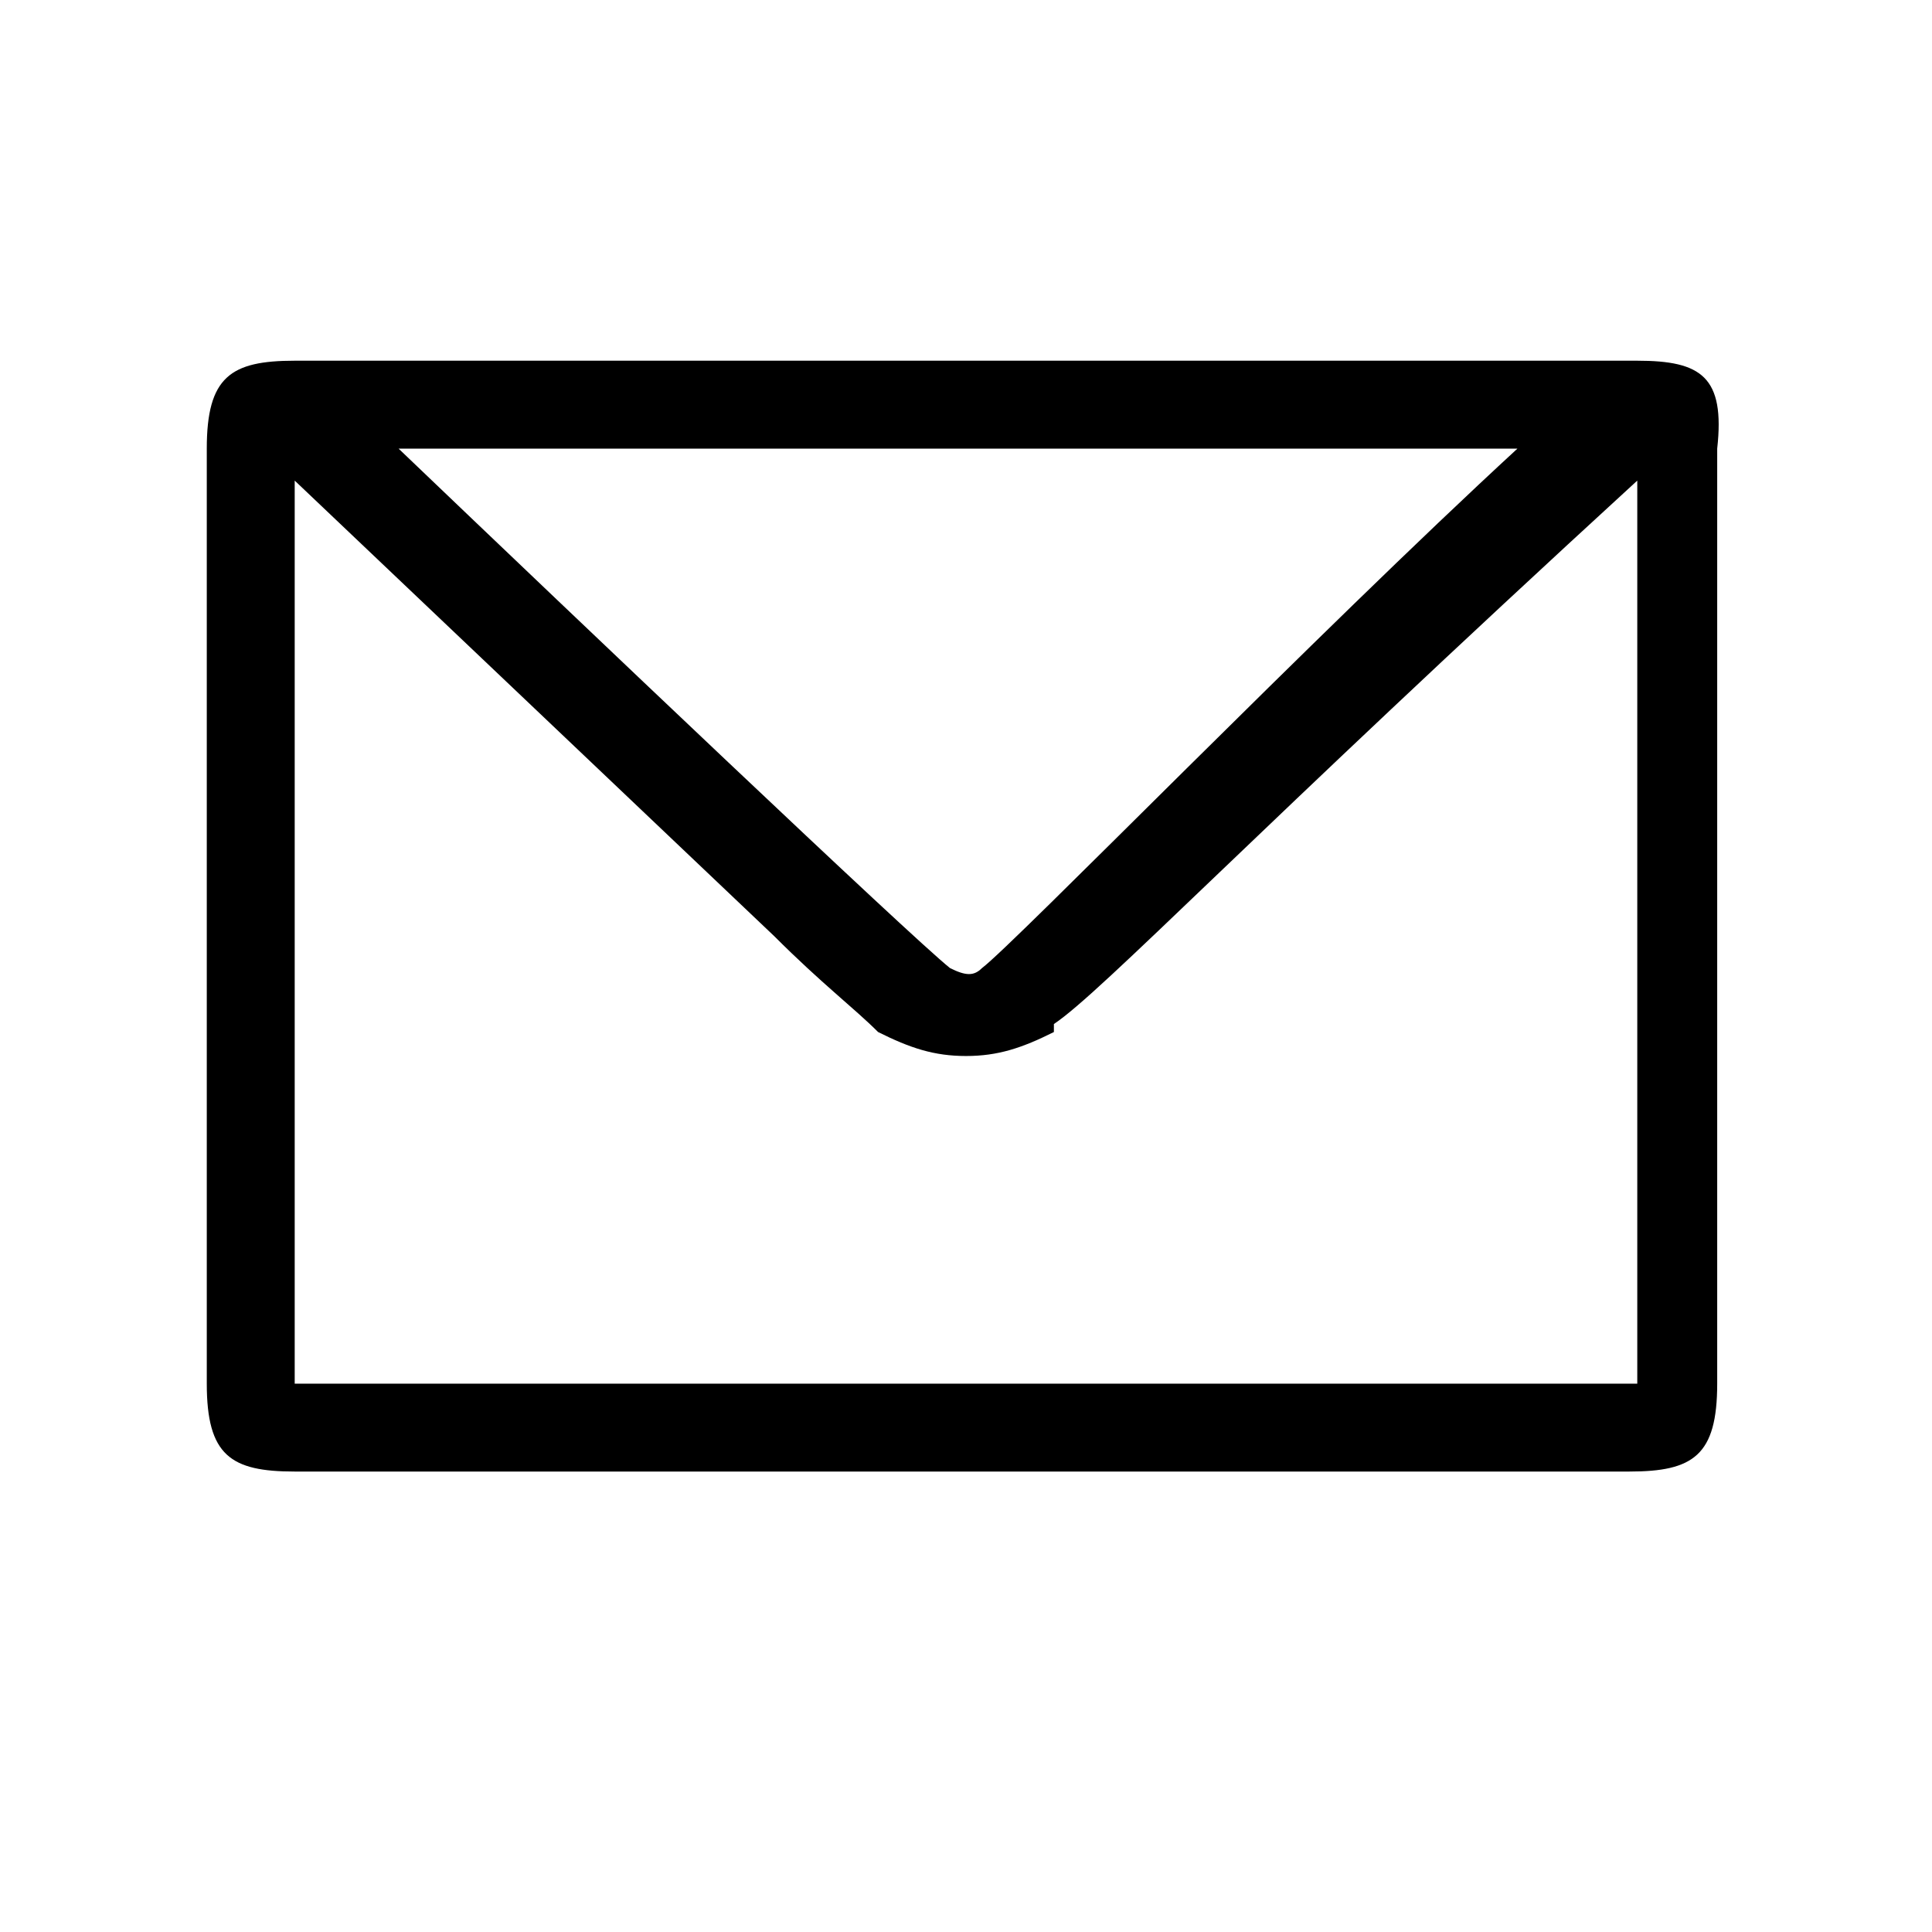 <?xml version="1.0" standalone="no"?><!DOCTYPE svg PUBLIC "-//W3C//DTD SVG 1.1//EN" "http://www.w3.org/Graphics/SVG/1.1/DTD/svg11.dtd"><svg t="1585718469504" class="icon" viewBox="0 0 1024 1024" version="1.1" xmlns="http://www.w3.org/2000/svg" p-id="3988" xmlns:xlink="http://www.w3.org/1999/xlink" width="200" height="200"><defs><style type="text/css"></style></defs><path d="M867.801 191.182l-711.612 0c-33.885 0-46.59 8.476-46.59 46.59l0 495.586c0 38.116 12.71 46.59 46.59 46.59l707.373 0c33.885 0 46.59-8.476 46.59-46.59l0-495.586c4.235-38.116-8.476-46.59-42.363-46.59l0 0zM804.267 237.779c-105.892 97.424-266.859 262.619-283.799 275.324-4.235 4.235-8.476 4.235-16.942 0-21.174-16.942-194.846-182.138-292.267-275.324l593.003 0zM156.199 733.368l0-478.639 254.144 241.436c25.414 25.414 42.363 38.116 55.061 50.829l0 0c16.942 8.476 29.654 12.71 46.59 12.71s29.654-4.235 46.59-12.71l0-4.235c25.414-16.942 105.892-101.655 309.206-288.03l0 478.639-711.612 0zM156.199 733.368z" p-id="3989"></path></svg>